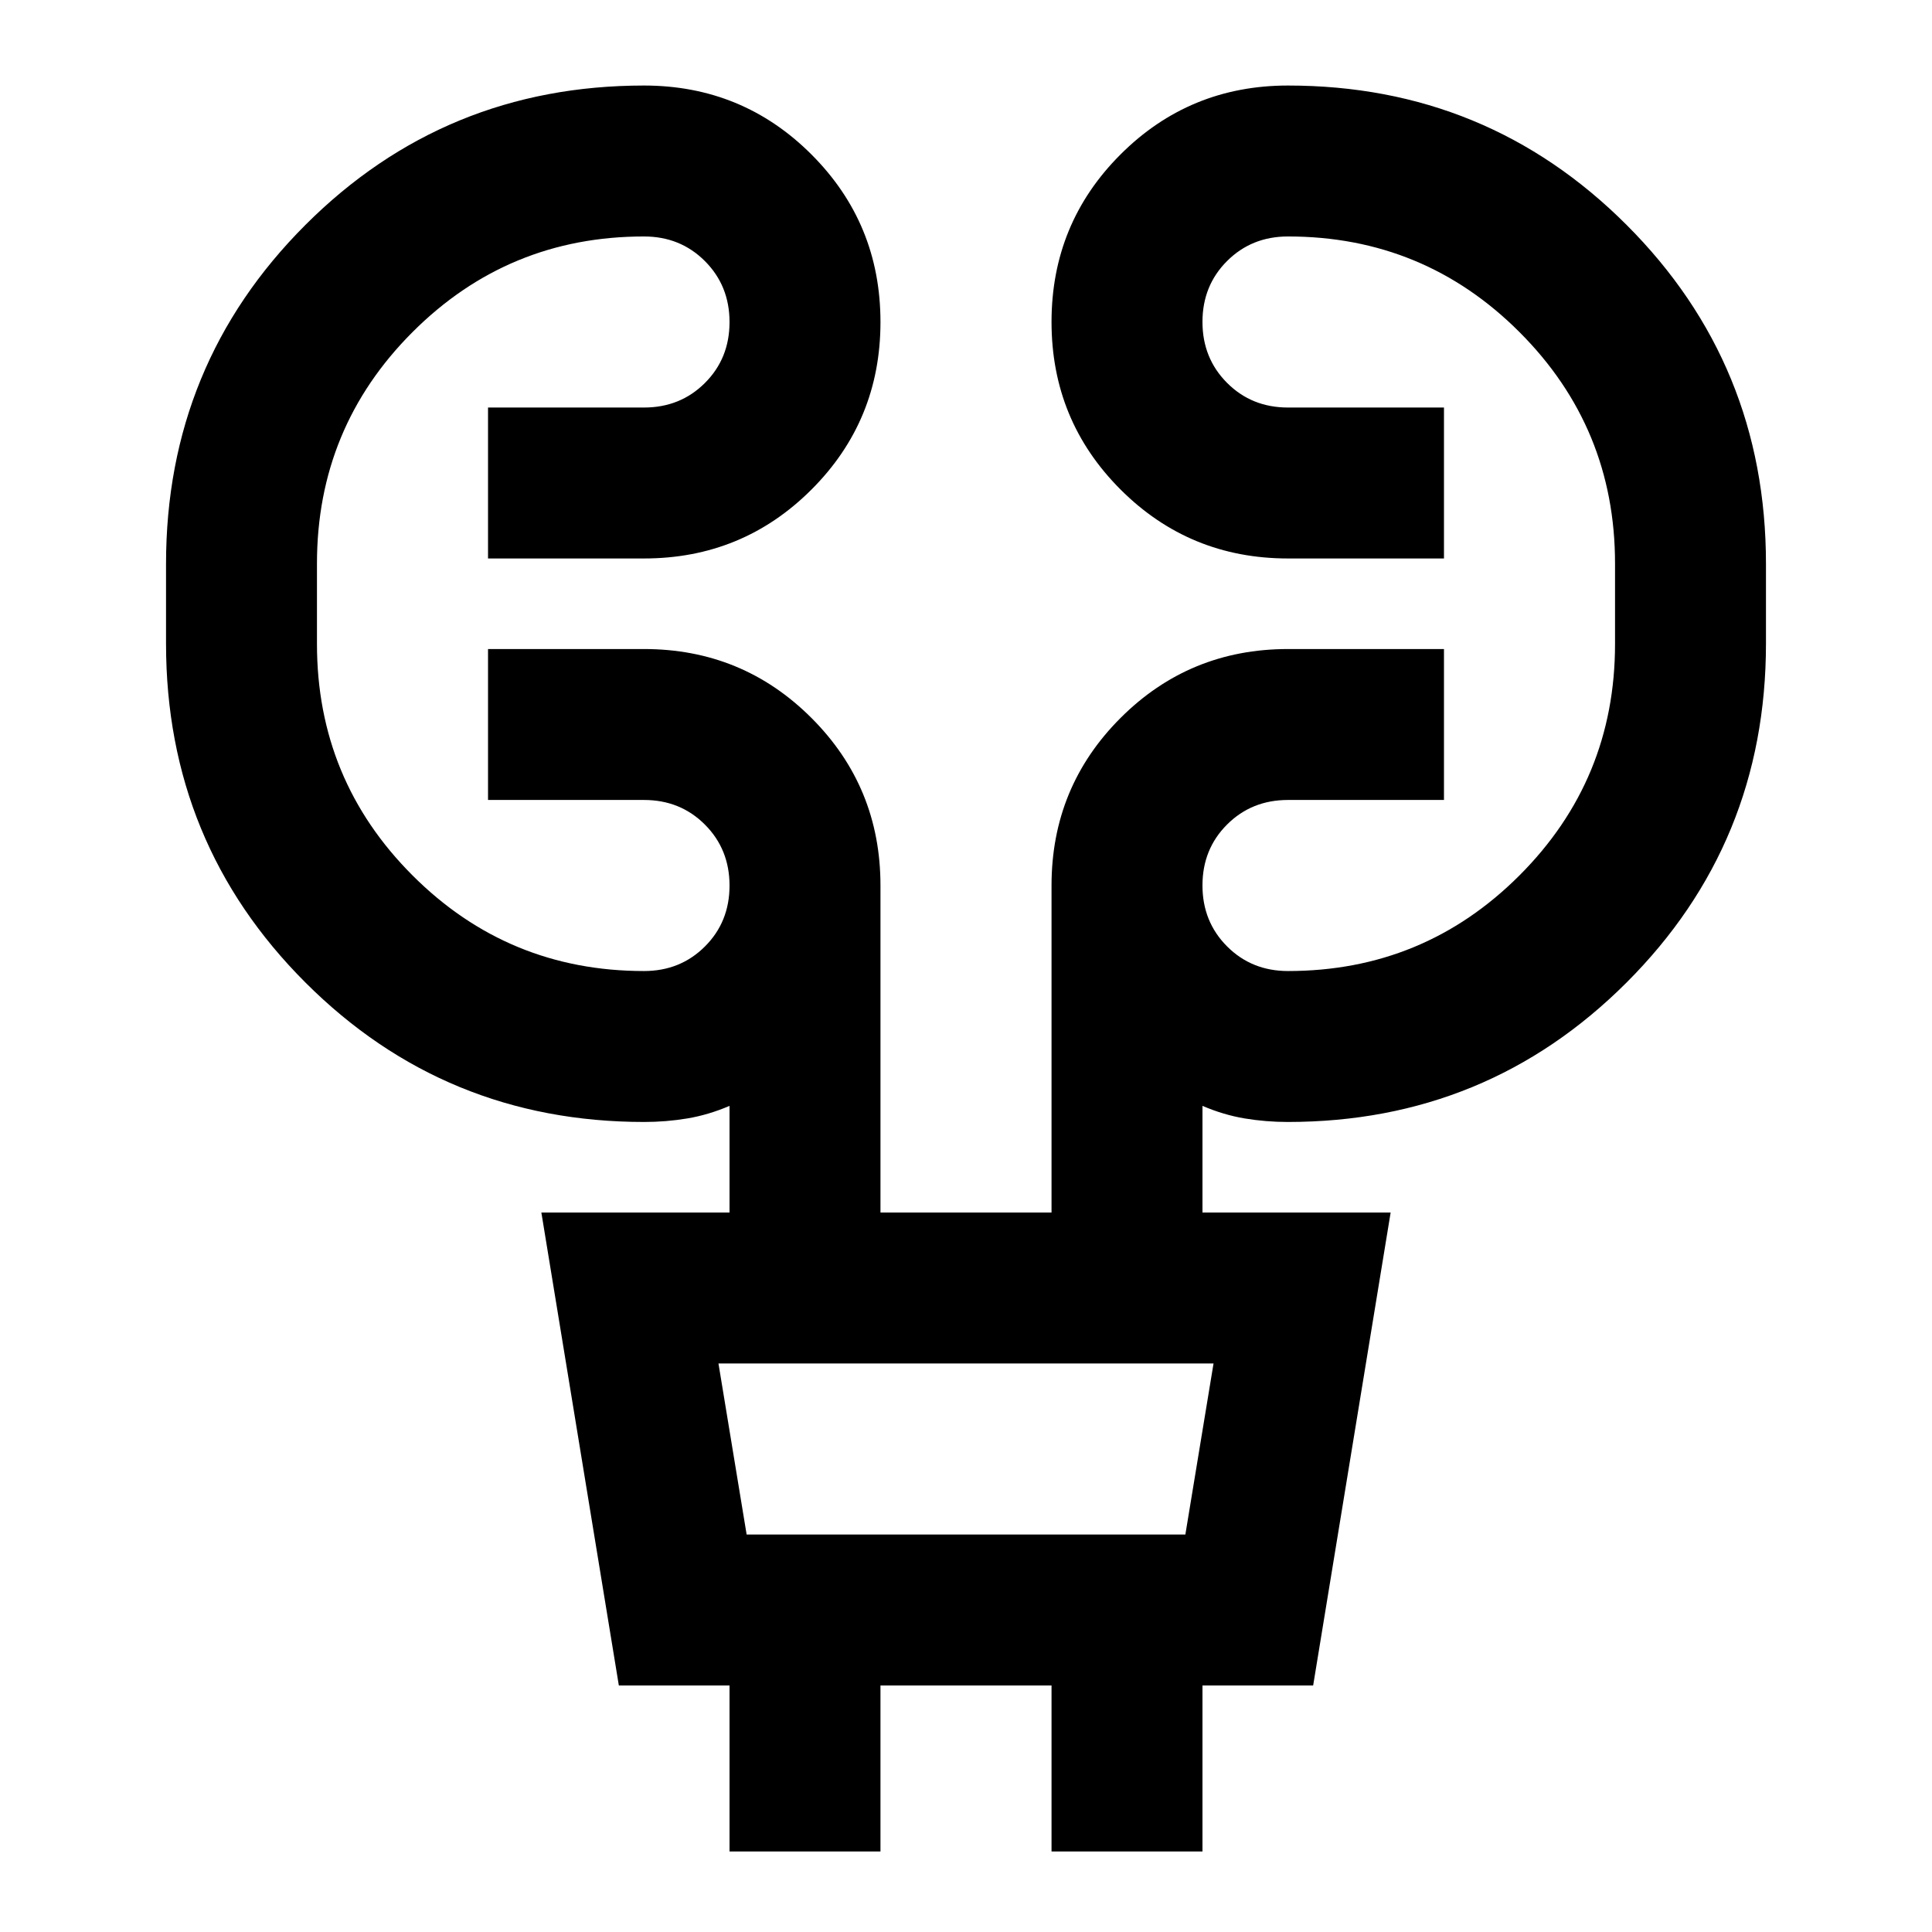 <svg xmlns="http://www.w3.org/2000/svg" height="24" viewBox="0 -960 960 960" width="24"><path d="M362.5-40v-82.5h-55l-38.5-235h93.5v-53q-10.5 4.5-21 6.25t-21.39 1.75q-99 0-168.31-69.25Q82.5-541 82.5-640.17v-39.66q0-99.17 69.27-168.42Q221.04-917.5 320-917.5q48.96 0 83.23 34.28t34.27 83.25q0 48.97-34.27 83.22T320-682.5h-77.5v-75H320q18.06 0 30.28-12.21 12.22-12.2 12.22-30.25 0-18.04-12.22-30.29T320-842.5q-67.5 0-115 47.5t-47.5 115v40q0 67.5 47.5 115t115 47.5q18.06 0 30.28-12.21 12.22-12.2 12.22-30.25 0-18.04-12.22-30.29T320-562.5h-77.5v-75H320q48.96 0 83.23 34.27T437.5-520v162.5h85V-520q0-48.96 34.27-83.23T640-637.5h77.5v75H640q-18.06 0-30.28 12.21-12.22 12.2-12.22 30.25 0 18.04 12.22 30.29T640-477.5q67.5 0 115-47.5t47.5-115v-40q0-67.5-47.5-115t-115-47.5q-18.06 0-30.28 12.21-12.22 12.2-12.22 30.25 0 18.04 12.22 30.29T640-757.5h77.5v75H640q-48.96 0-83.23-34.28t-34.27-83.25q0-48.97 34.27-83.22T640-917.5q98.96 0 168.23 69.25t69.27 168.42v39.66q0 99.17-69.3 168.42-69.31 69.25-168.31 69.25-10.89 0-21.39-1.75t-21-6.25v53H691l-38.5 235h-55V-40h-75v-82.5h-85V-40h-75Zm8.5-157.5h218l14-85H357l14 85Zm0 0-14-85 14 85Z"/></svg>
